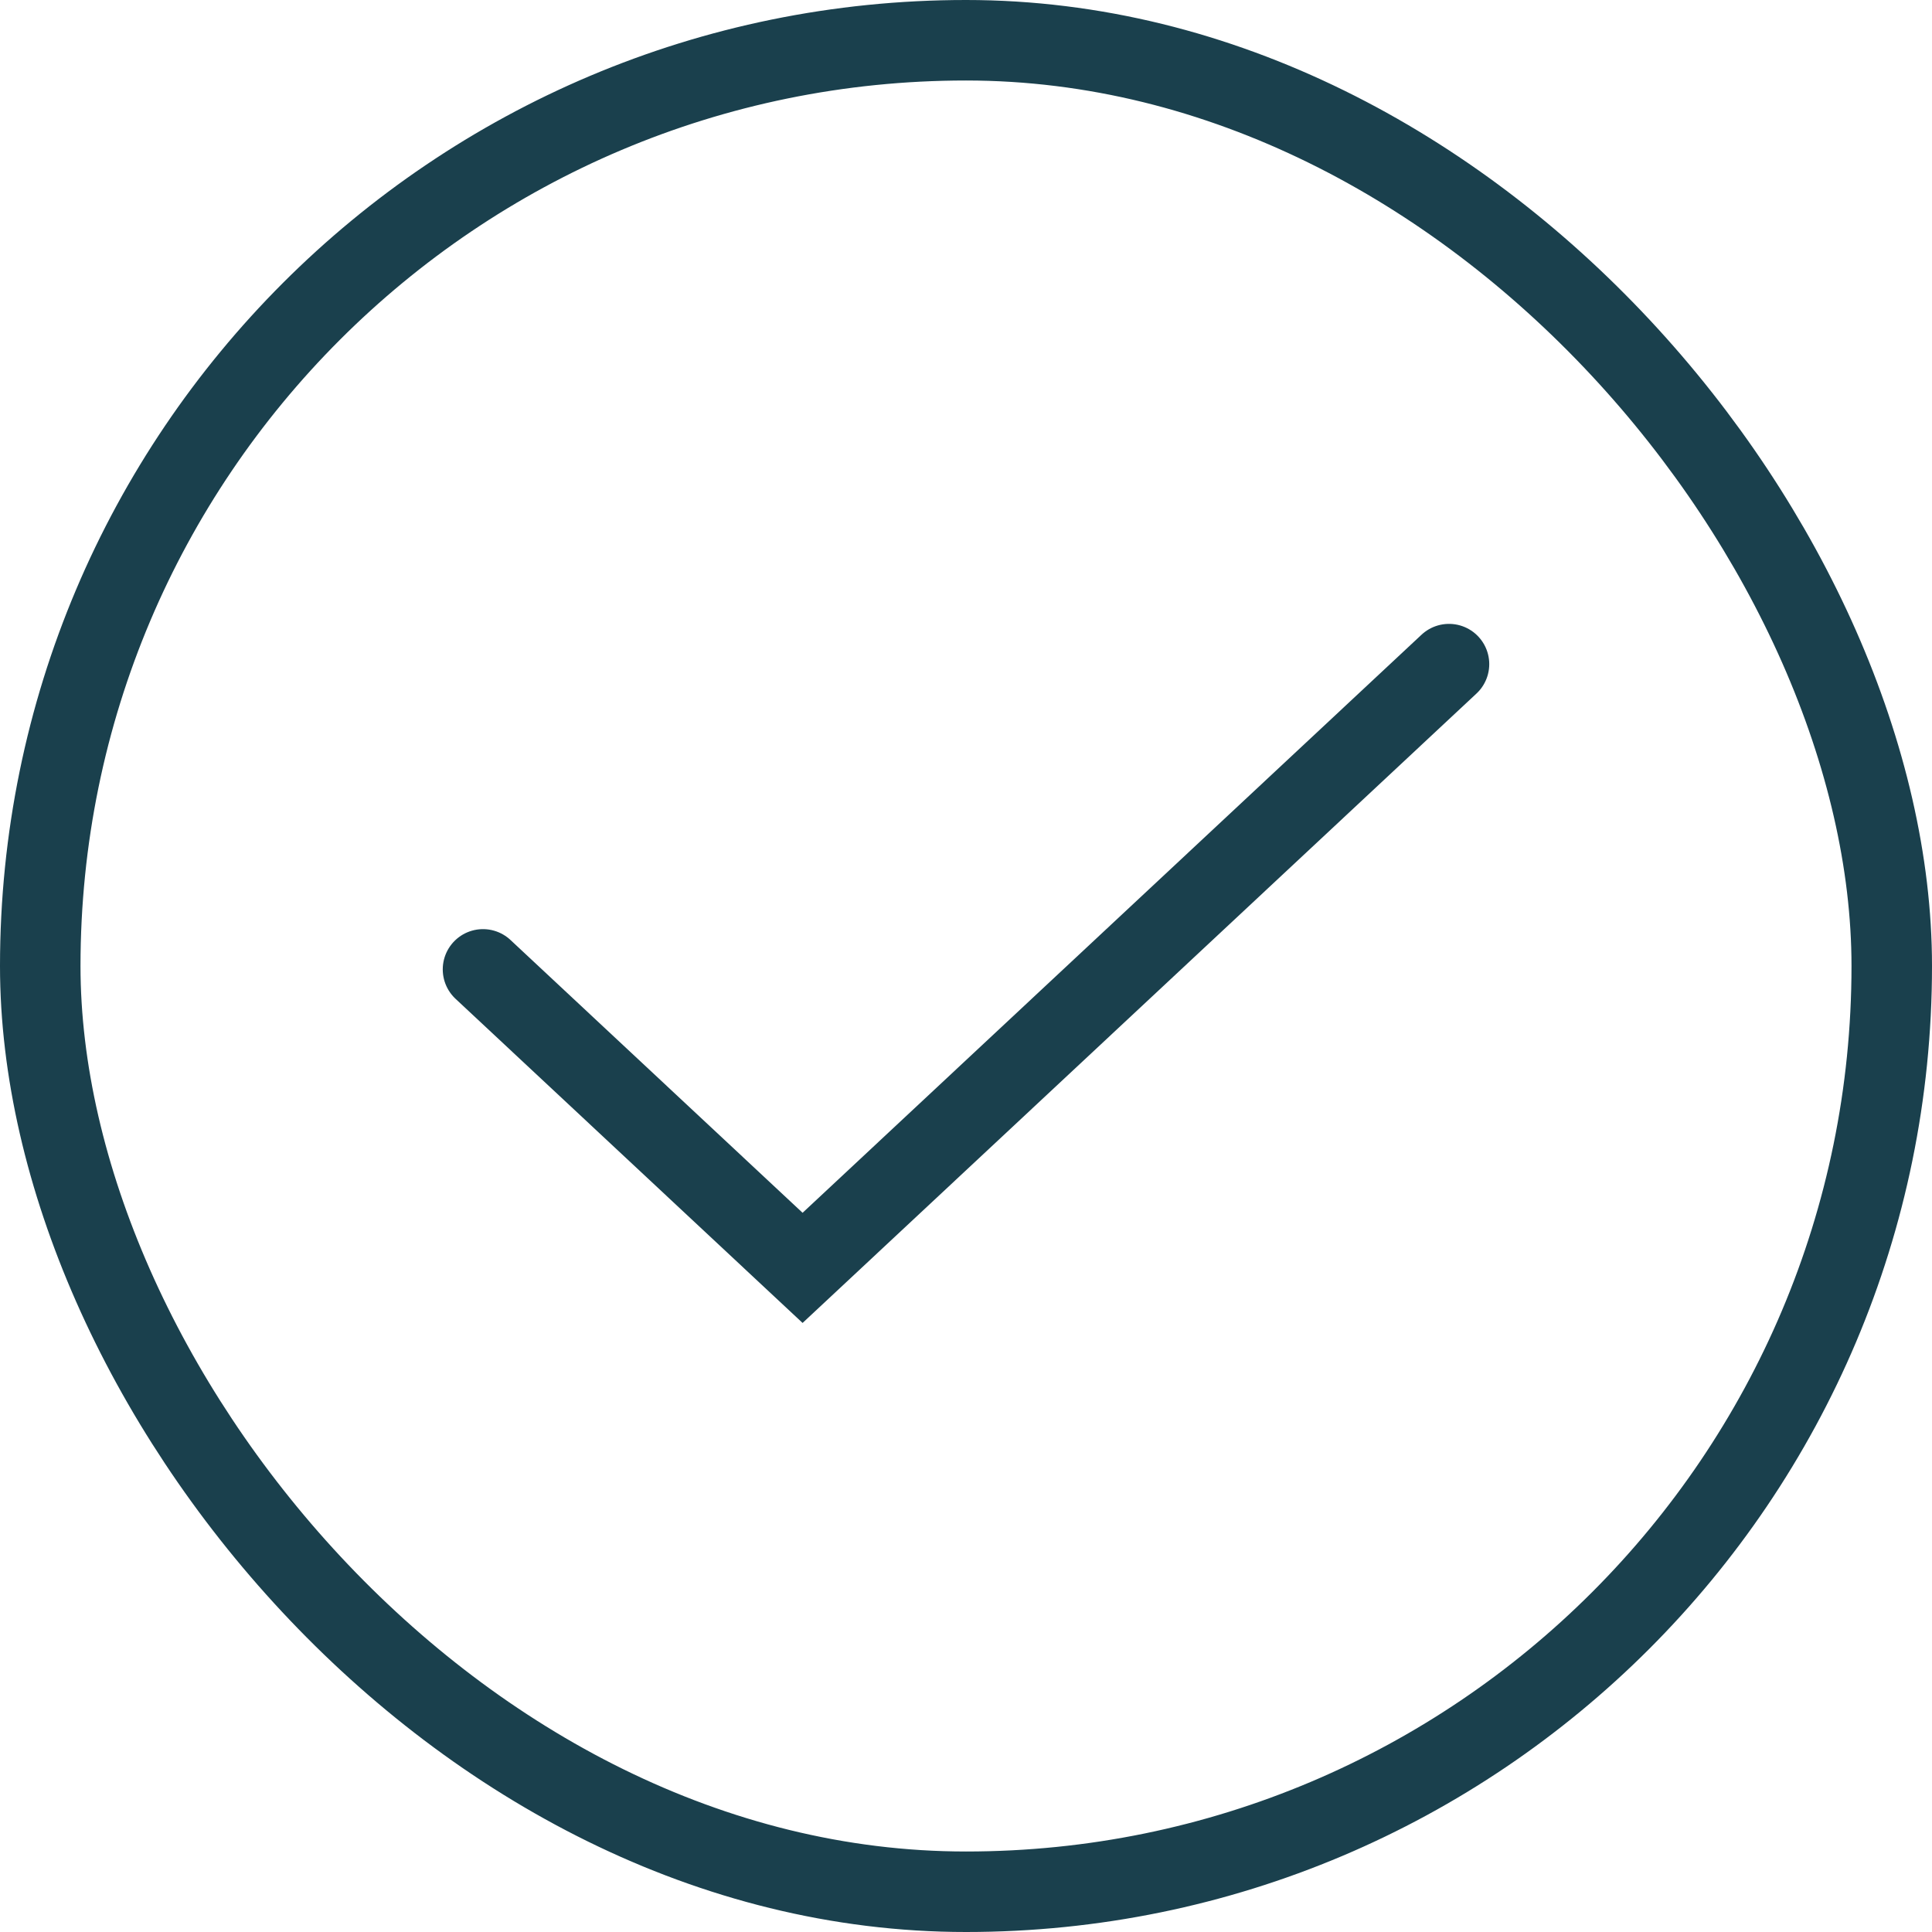 <?xml version="1.0" encoding="UTF-8"?>
<svg width="24px" height="24px" viewBox="0 0 24 24" version="1.1" xmlns="http://www.w3.org/2000/svg" xmlns:xlink="http://www.w3.org/1999/xlink">
    <!-- Generator: Sketch 55.2 (78181) - https://sketchapp.com -->
    <title>workorder-ina</title>
    <desc>Created with Sketch.</desc>
    <g id="new" stroke="none" stroke-width="1" fill="none" fill-rule="evenodd">
        <g id="workorder-ina" transform="translate(-12, -12)">
            <g id="Group-7">
                <g id="Group-5-Copy-3">
                    <g id="Group-4">
                        <rect id="Rectangle-20" x="0" y="0" width="48" height="48"></rect>
                    </g>
                </g>
                <g id="WO-icon-Copy" transform="translate(12, 12)" stroke="#1A404D">
                    <polyline id="Path-2-Copy-7" stroke-linecap="round" points="6 12.042 9.97 15.75 18 8.25"></polyline>
                    <rect id="Rectangle-Copy-5" x="0.5" y="0.5" width="23" height="23" rx="11.5"></rect>
                </g>
            </g>
        </g>
    </g>
</svg>